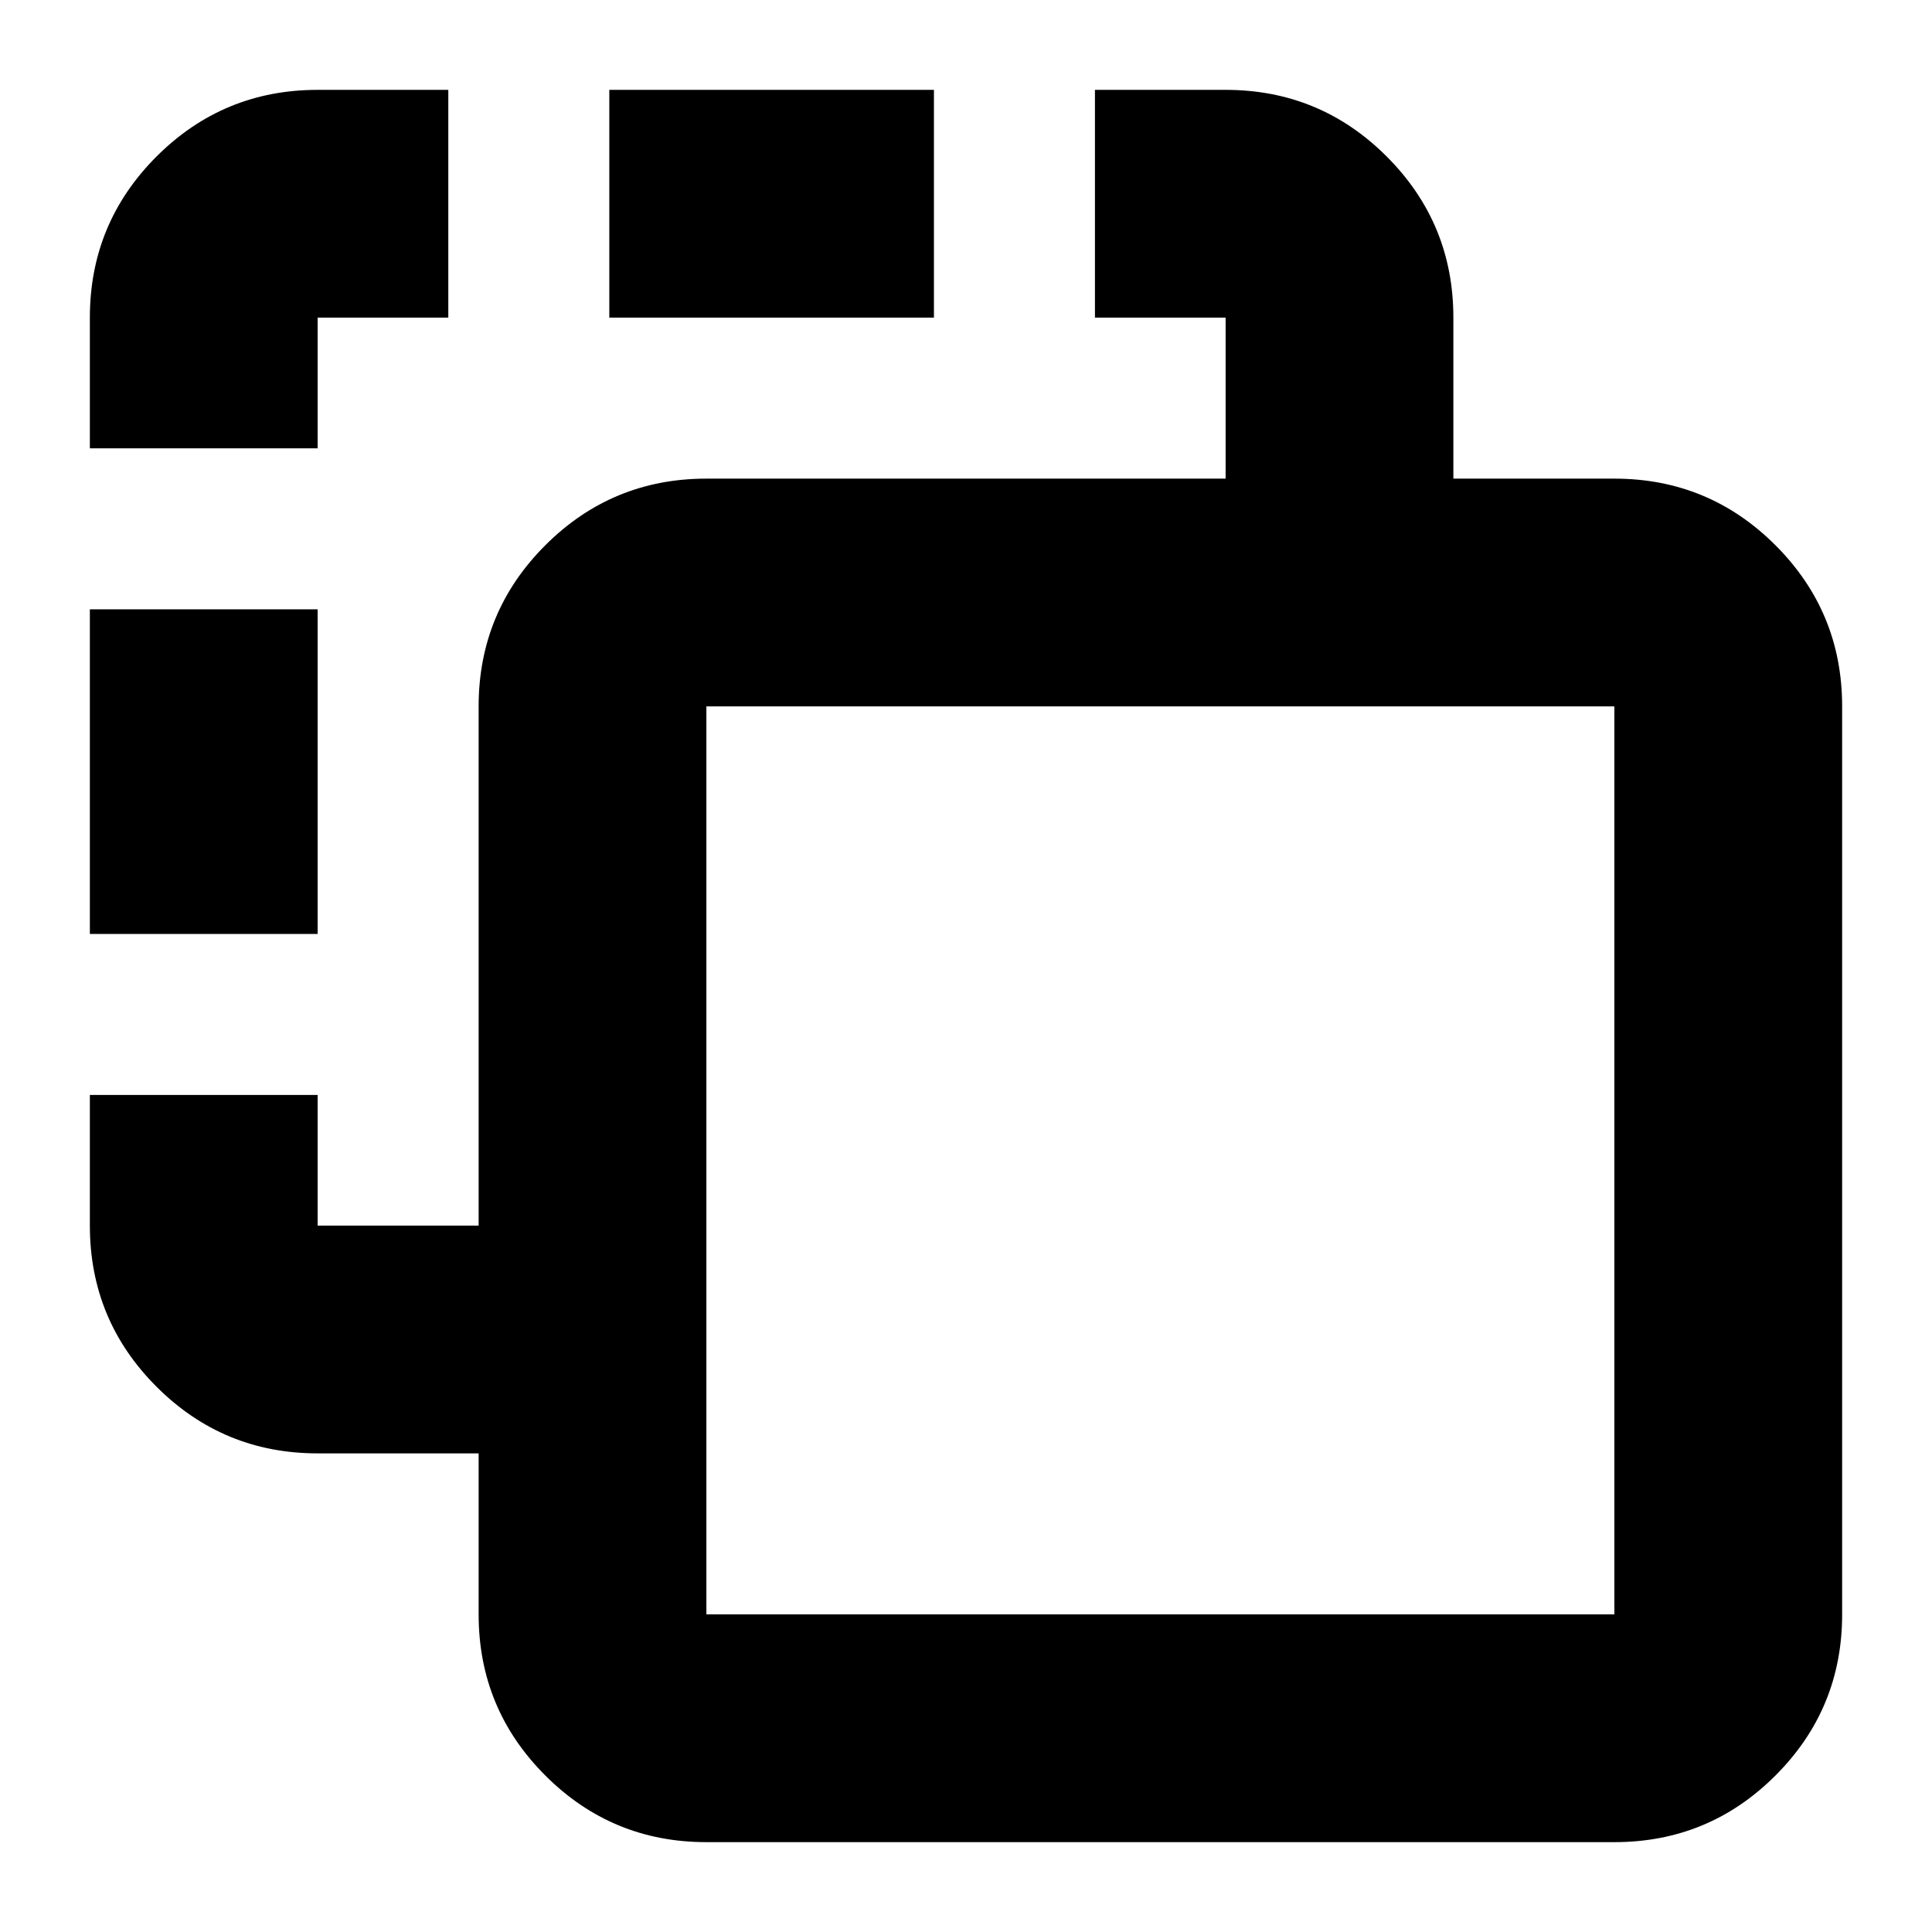 <svg xmlns="http://www.w3.org/2000/svg" height="24" viewBox="0 -960 960 960" width="24"><path d="M351-44.65q-46.93 0-80.05-33.12-33.12-33.13-33.12-80.06v-80h-80q-46.93 0-80.06-33.12Q44.65-304.07 44.65-351v-64.93h113.18V-351h80v-258q0-46.93 33.12-80.05T351-722.17h258v-80h-64.93v-113.18H609q46.93 0 80.05 33.12 33.12 33.13 33.12 80.06v80h80q46.93 0 80.06 33.12 33.12 33.12 33.12 80.05v451.17q0 46.93-33.12 80.06-33.13 33.12-80.06 33.12H351Zm0-113.18h451.17V-609H351v451.17ZM44.65-495.93v-161.31h113.18v161.31H44.65Zm0-241.31v-64.93q0-46.93 33.12-80.06 33.13-33.12 80.06-33.12h64.93v113.18h-64.93v64.93H44.65Zm258.11-64.93v-113.18h161.31v113.18H302.76ZM351-157.83V-609v451.17Z"/></svg>